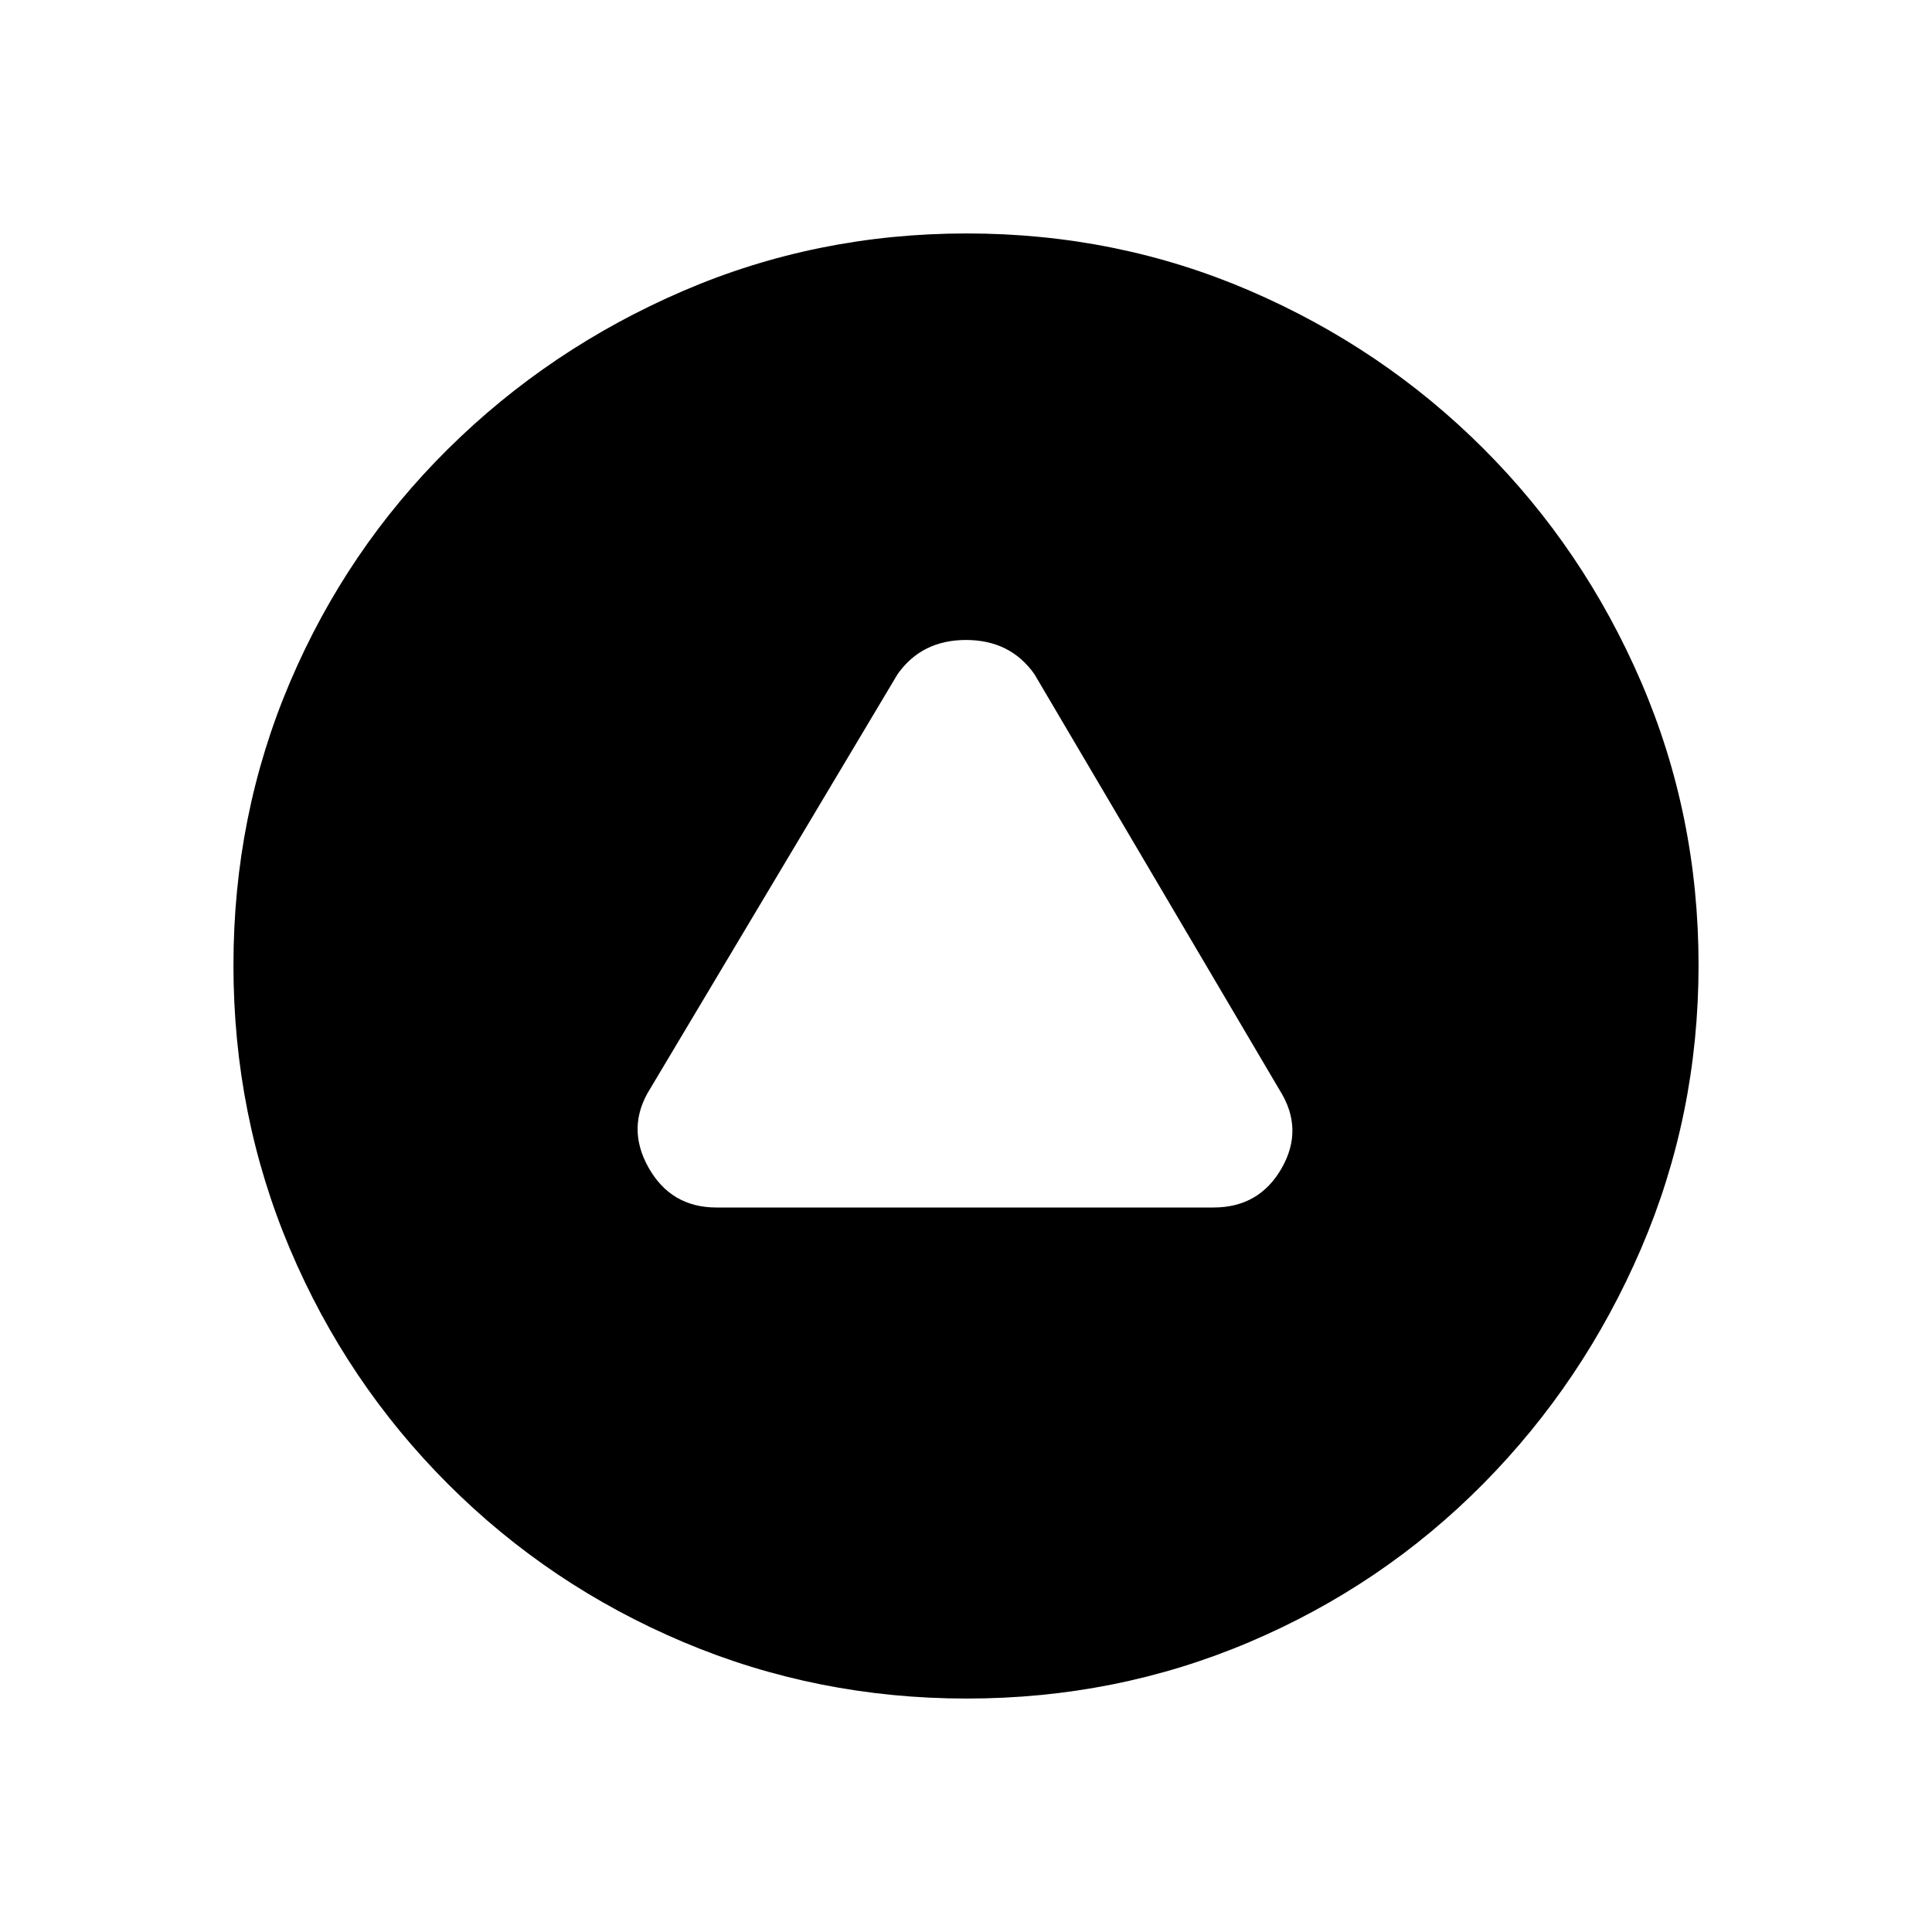 <svg xmlns="http://www.w3.org/2000/svg" height="20" viewBox="0 -960 960 960" width="20"><path d="M356-360h247q22.68 0 33.84-19.5 11.16-19.5-.94-38.73L514-625q-12-17-34-17t-34 17L323.16-419.17Q311-400 322.16-380T356-360Zm124.37 244q-74.37 0-140.86-28.08-66.48-28.09-116.91-78.52-50.43-50.43-78.52-116.78Q116-405.73 116-480.37q0-74.63 28.08-140.62 28.09-65.98 78.52-115.91 50.43-49.93 116.78-78.52Q405.73-844 480.37-844q74.63 0 140.68 28.47 66.04 28.48 115.99 78.37 49.94 49.88 78.45 116.07Q844-554.9 844-480.45q0 74.45-28.58 140.94-28.59 66.48-78.52 116.91-49.93 50.43-116.04 78.52Q554.74-116 480.37-116Z"/></svg>